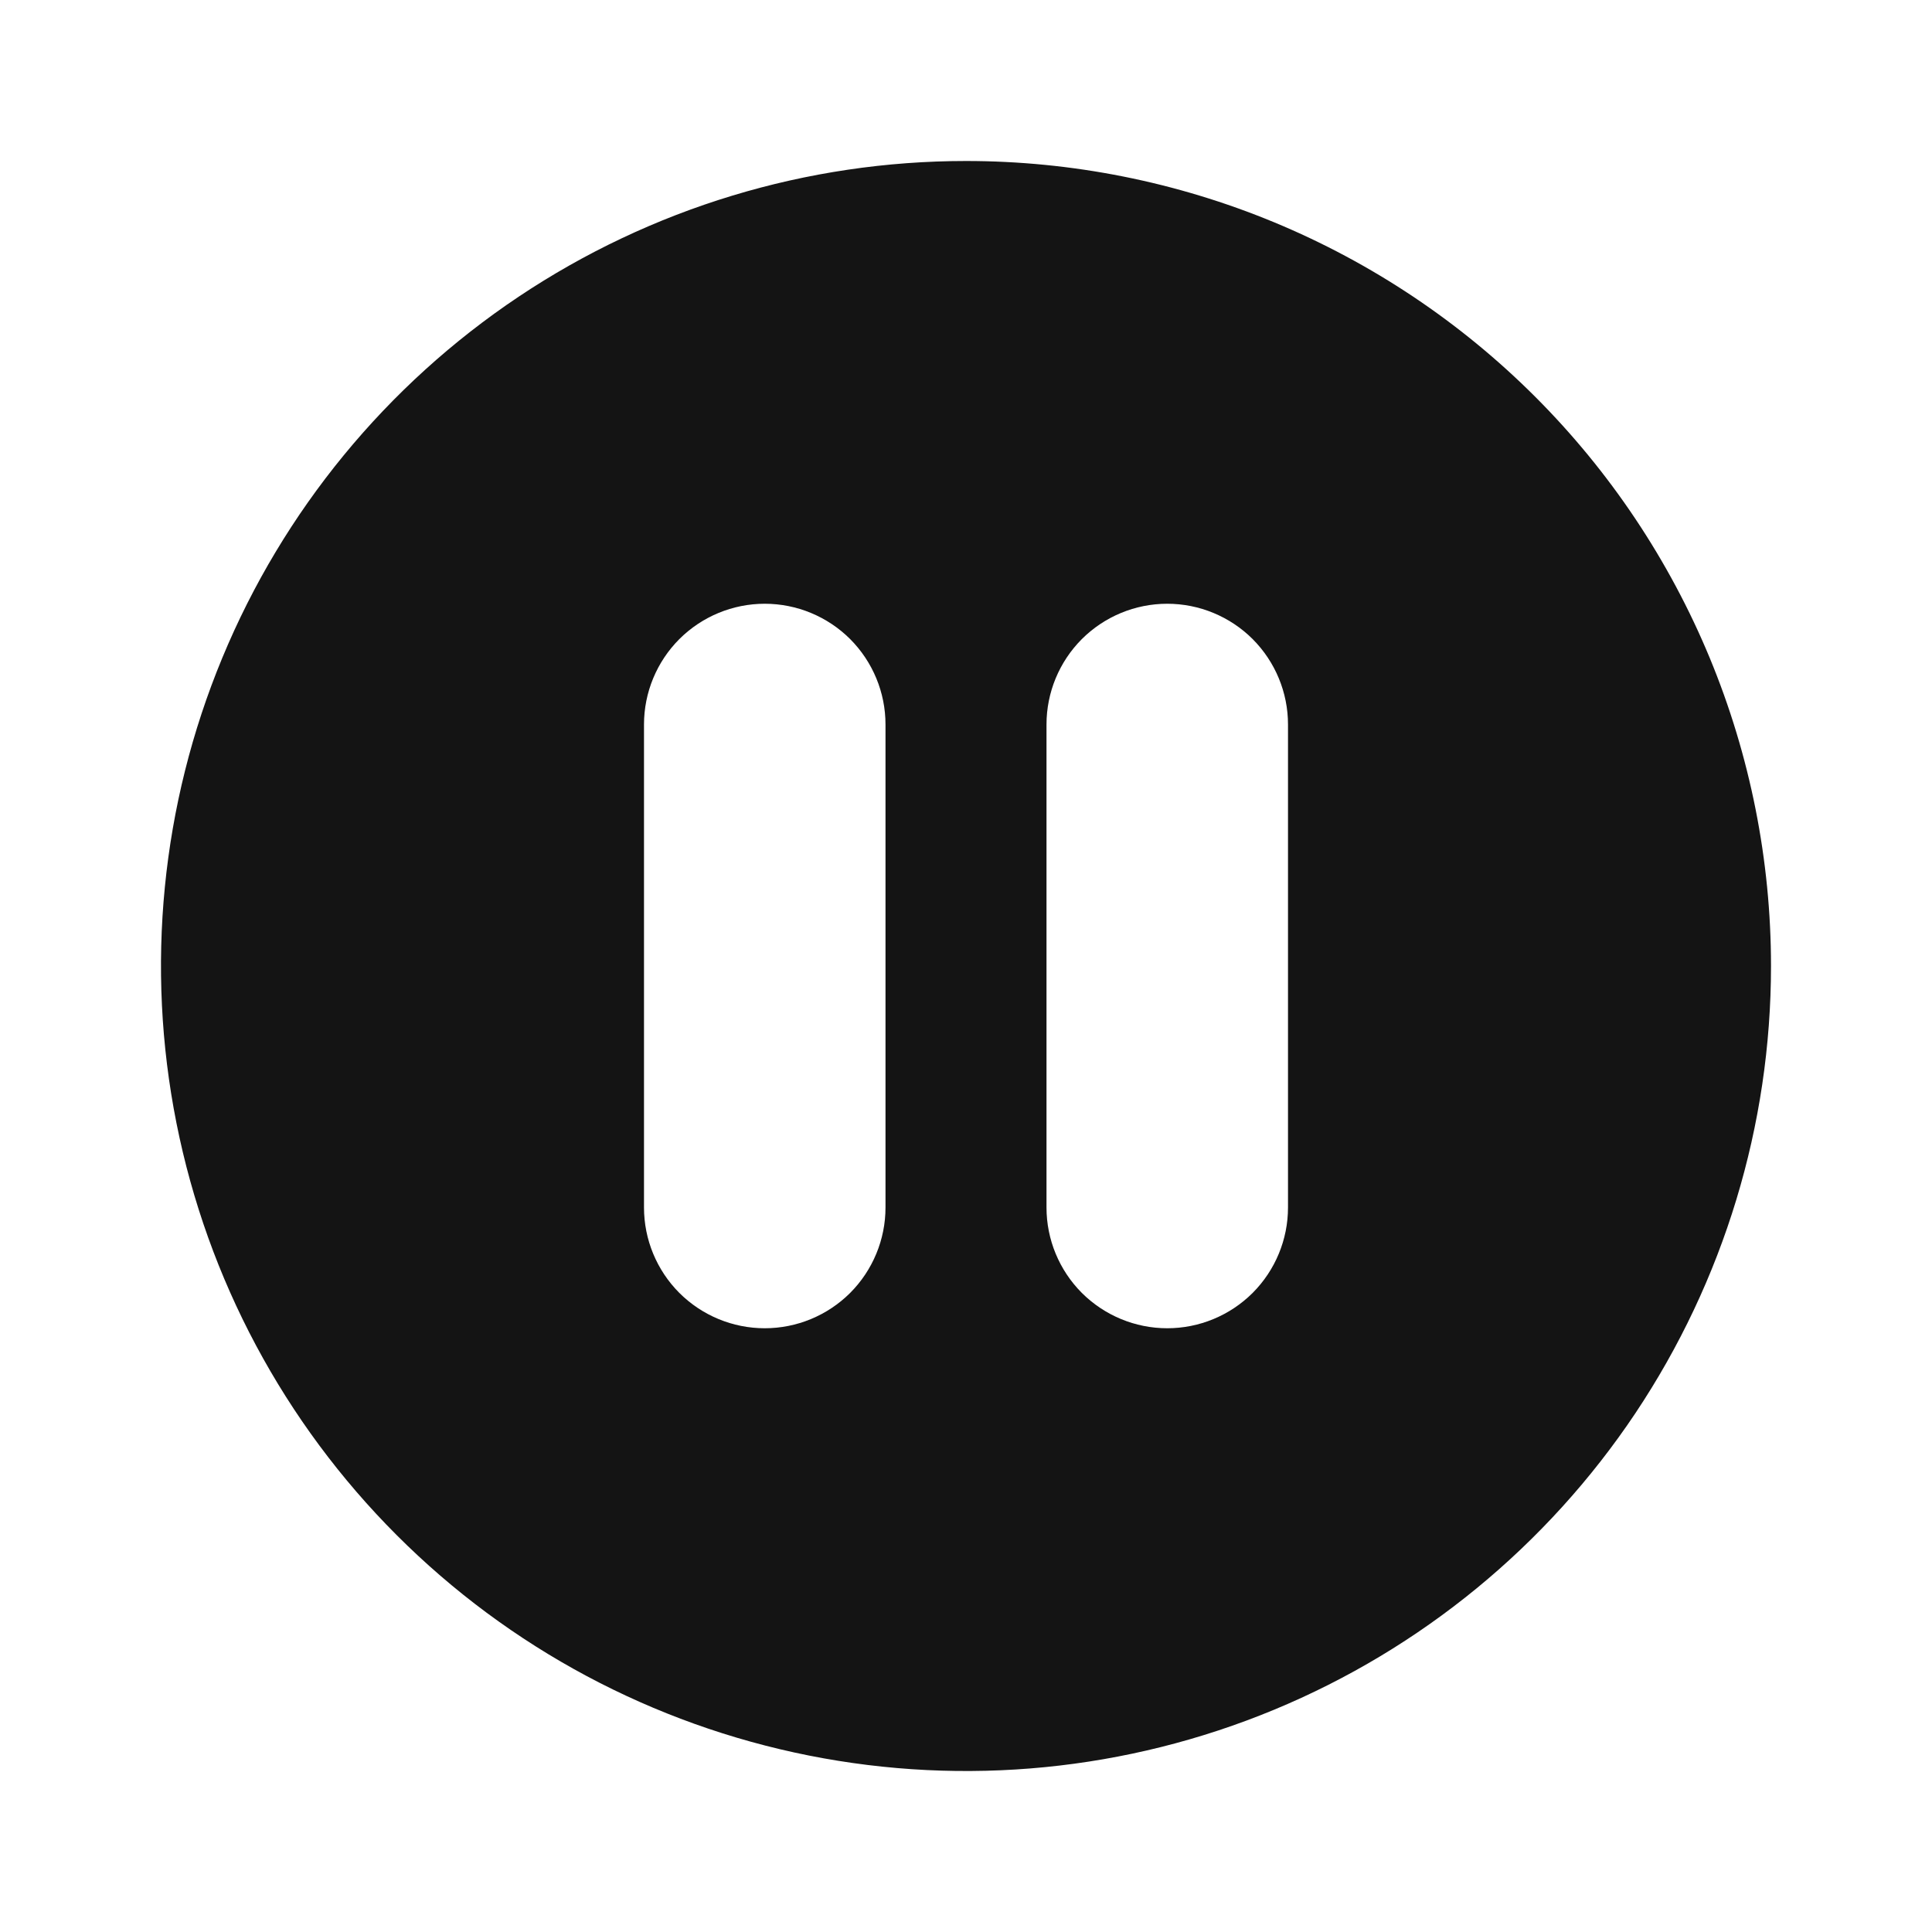 <svg width="24" height="24" viewBox="0 0 24 24" fill="none" xmlns="http://www.w3.org/2000/svg">
<path d="M12 2C10.022 2 8.089 2.586 6.444 3.685C4.8 4.784 3.518 6.346 2.761 8.173C2.004 10 1.806 12.011 2.192 13.951C2.578 15.891 3.53 17.672 4.929 19.071C6.327 20.47 8.109 21.422 10.049 21.808C11.989 22.194 14 21.996 15.827 21.239C17.654 20.482 19.216 19.2 20.315 17.556C21.413 15.911 22 13.978 22 12C22 10.687 21.741 9.386 21.239 8.173C20.736 6.96 20 5.858 19.071 4.929C18.142 4 17.04 3.264 15.827 2.761C14.614 2.259 13.313 2 12 2ZM11 15C11 15.398 10.842 15.779 10.561 16.061C10.279 16.342 9.898 16.5 9.5 16.5C9.102 16.5 8.721 16.342 8.439 16.061C8.158 15.779 8 15.398 8 15V9C8 8.602 8.158 8.221 8.439 7.939C8.721 7.658 9.102 7.5 9.5 7.5C9.898 7.5 10.279 7.658 10.561 7.939C10.842 8.221 11 8.602 11 9V15ZM16 15C16 15.398 15.842 15.779 15.561 16.061C15.279 16.342 14.898 16.5 14.5 16.5C14.102 16.5 13.721 16.342 13.439 16.061C13.158 15.779 13 15.398 13 15V9C13 8.602 13.158 8.221 13.439 7.939C13.721 7.658 14.102 7.5 14.5 7.5C14.898 7.5 15.279 7.658 15.561 7.939C15.842 8.221 16 8.602 16 9V15Z" fill="#141414"/>
</svg>
